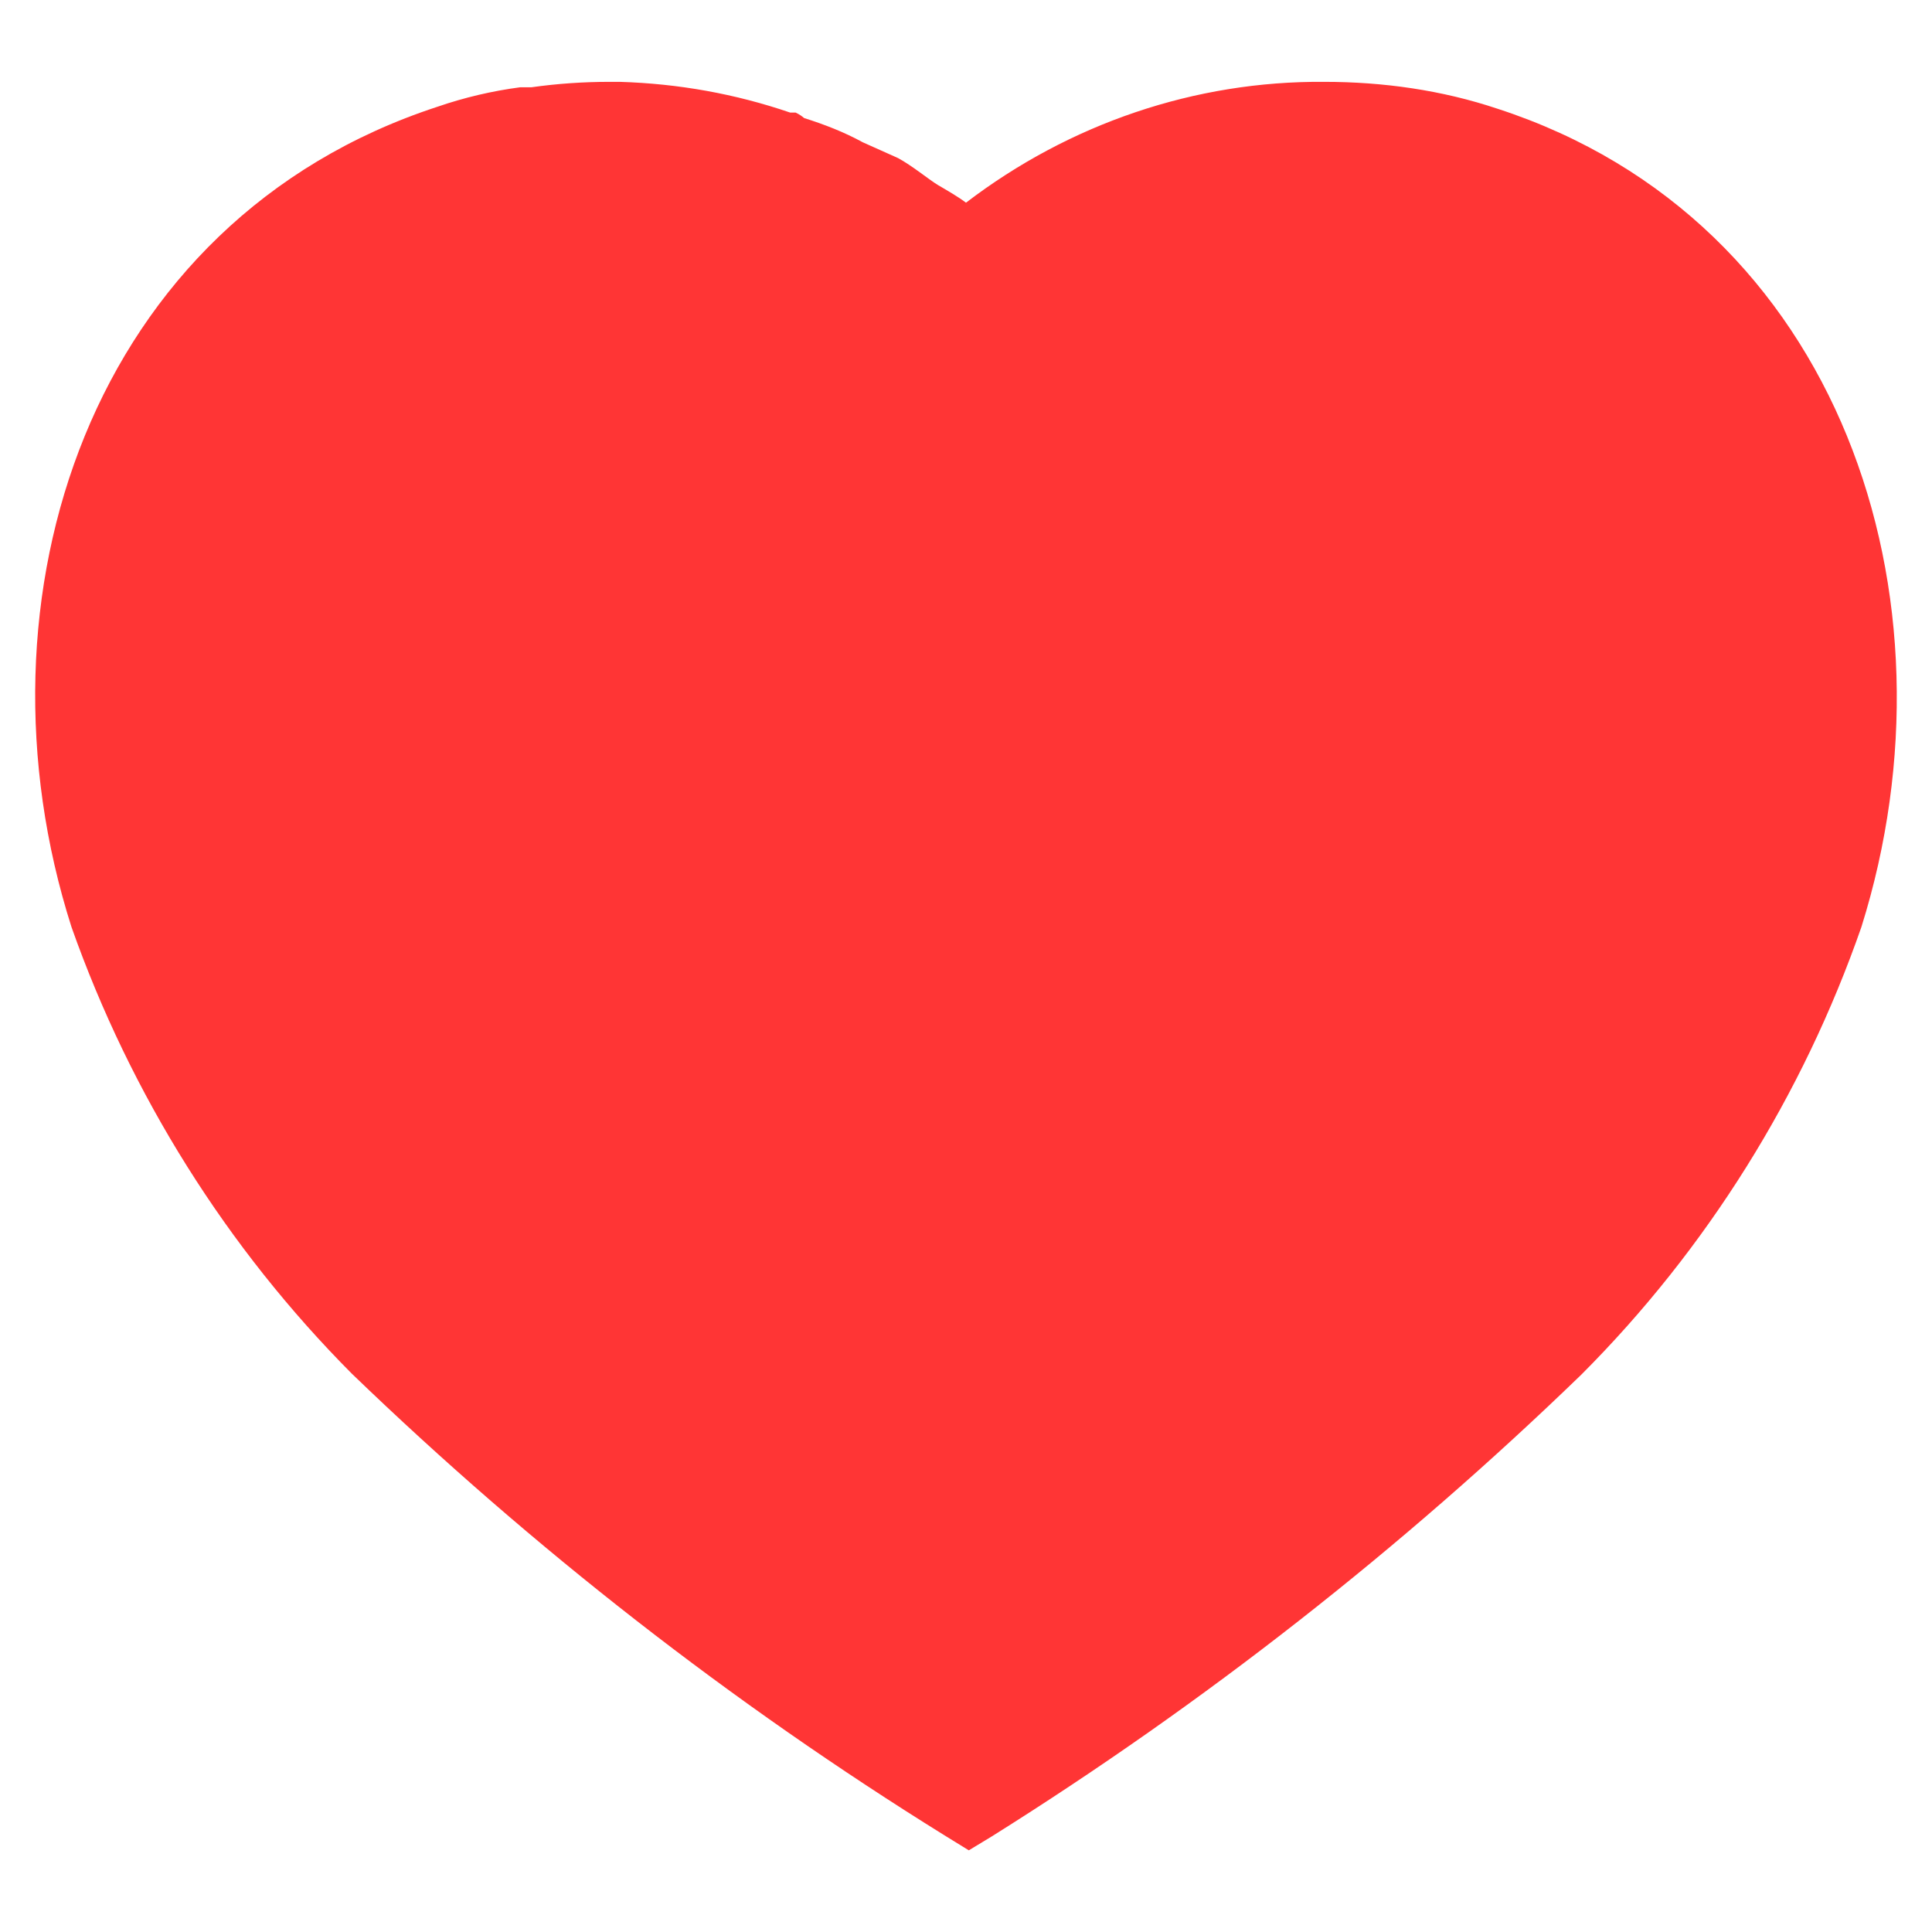<svg width="11" height="11" viewBox="0 0 11 11" fill="none" xmlns="http://www.w3.org/2000/svg">
<path d="M8.526 0.619C8.209 0.513 7.875 0.466 7.54 0.466C6.804 0.46 6.089 0.704 5.5 1.154C5.452 1.118 5.394 1.085 5.341 1.054C5.288 1.022 5.193 0.943 5.113 0.9L4.912 0.81C4.806 0.752 4.695 0.709 4.578 0.672C4.567 0.662 4.551 0.651 4.53 0.641H4.499C4.186 0.534 3.862 0.476 3.528 0.466H3.47C3.322 0.466 3.174 0.476 3.025 0.497H2.961C2.802 0.518 2.644 0.555 2.49 0.608C0.513 1.255 -0.192 3.402 0.407 5.278C0.746 6.237 1.292 7.106 2.003 7.821C3.036 8.817 4.165 9.697 5.378 10.45L5.516 10.535L5.648 10.455C6.857 9.697 7.98 8.817 9.004 7.826C9.718 7.111 10.264 6.237 10.598 5.278C11.187 3.402 10.482 1.255 8.526 0.619Z" fill="#FF3535"/>
</svg>
